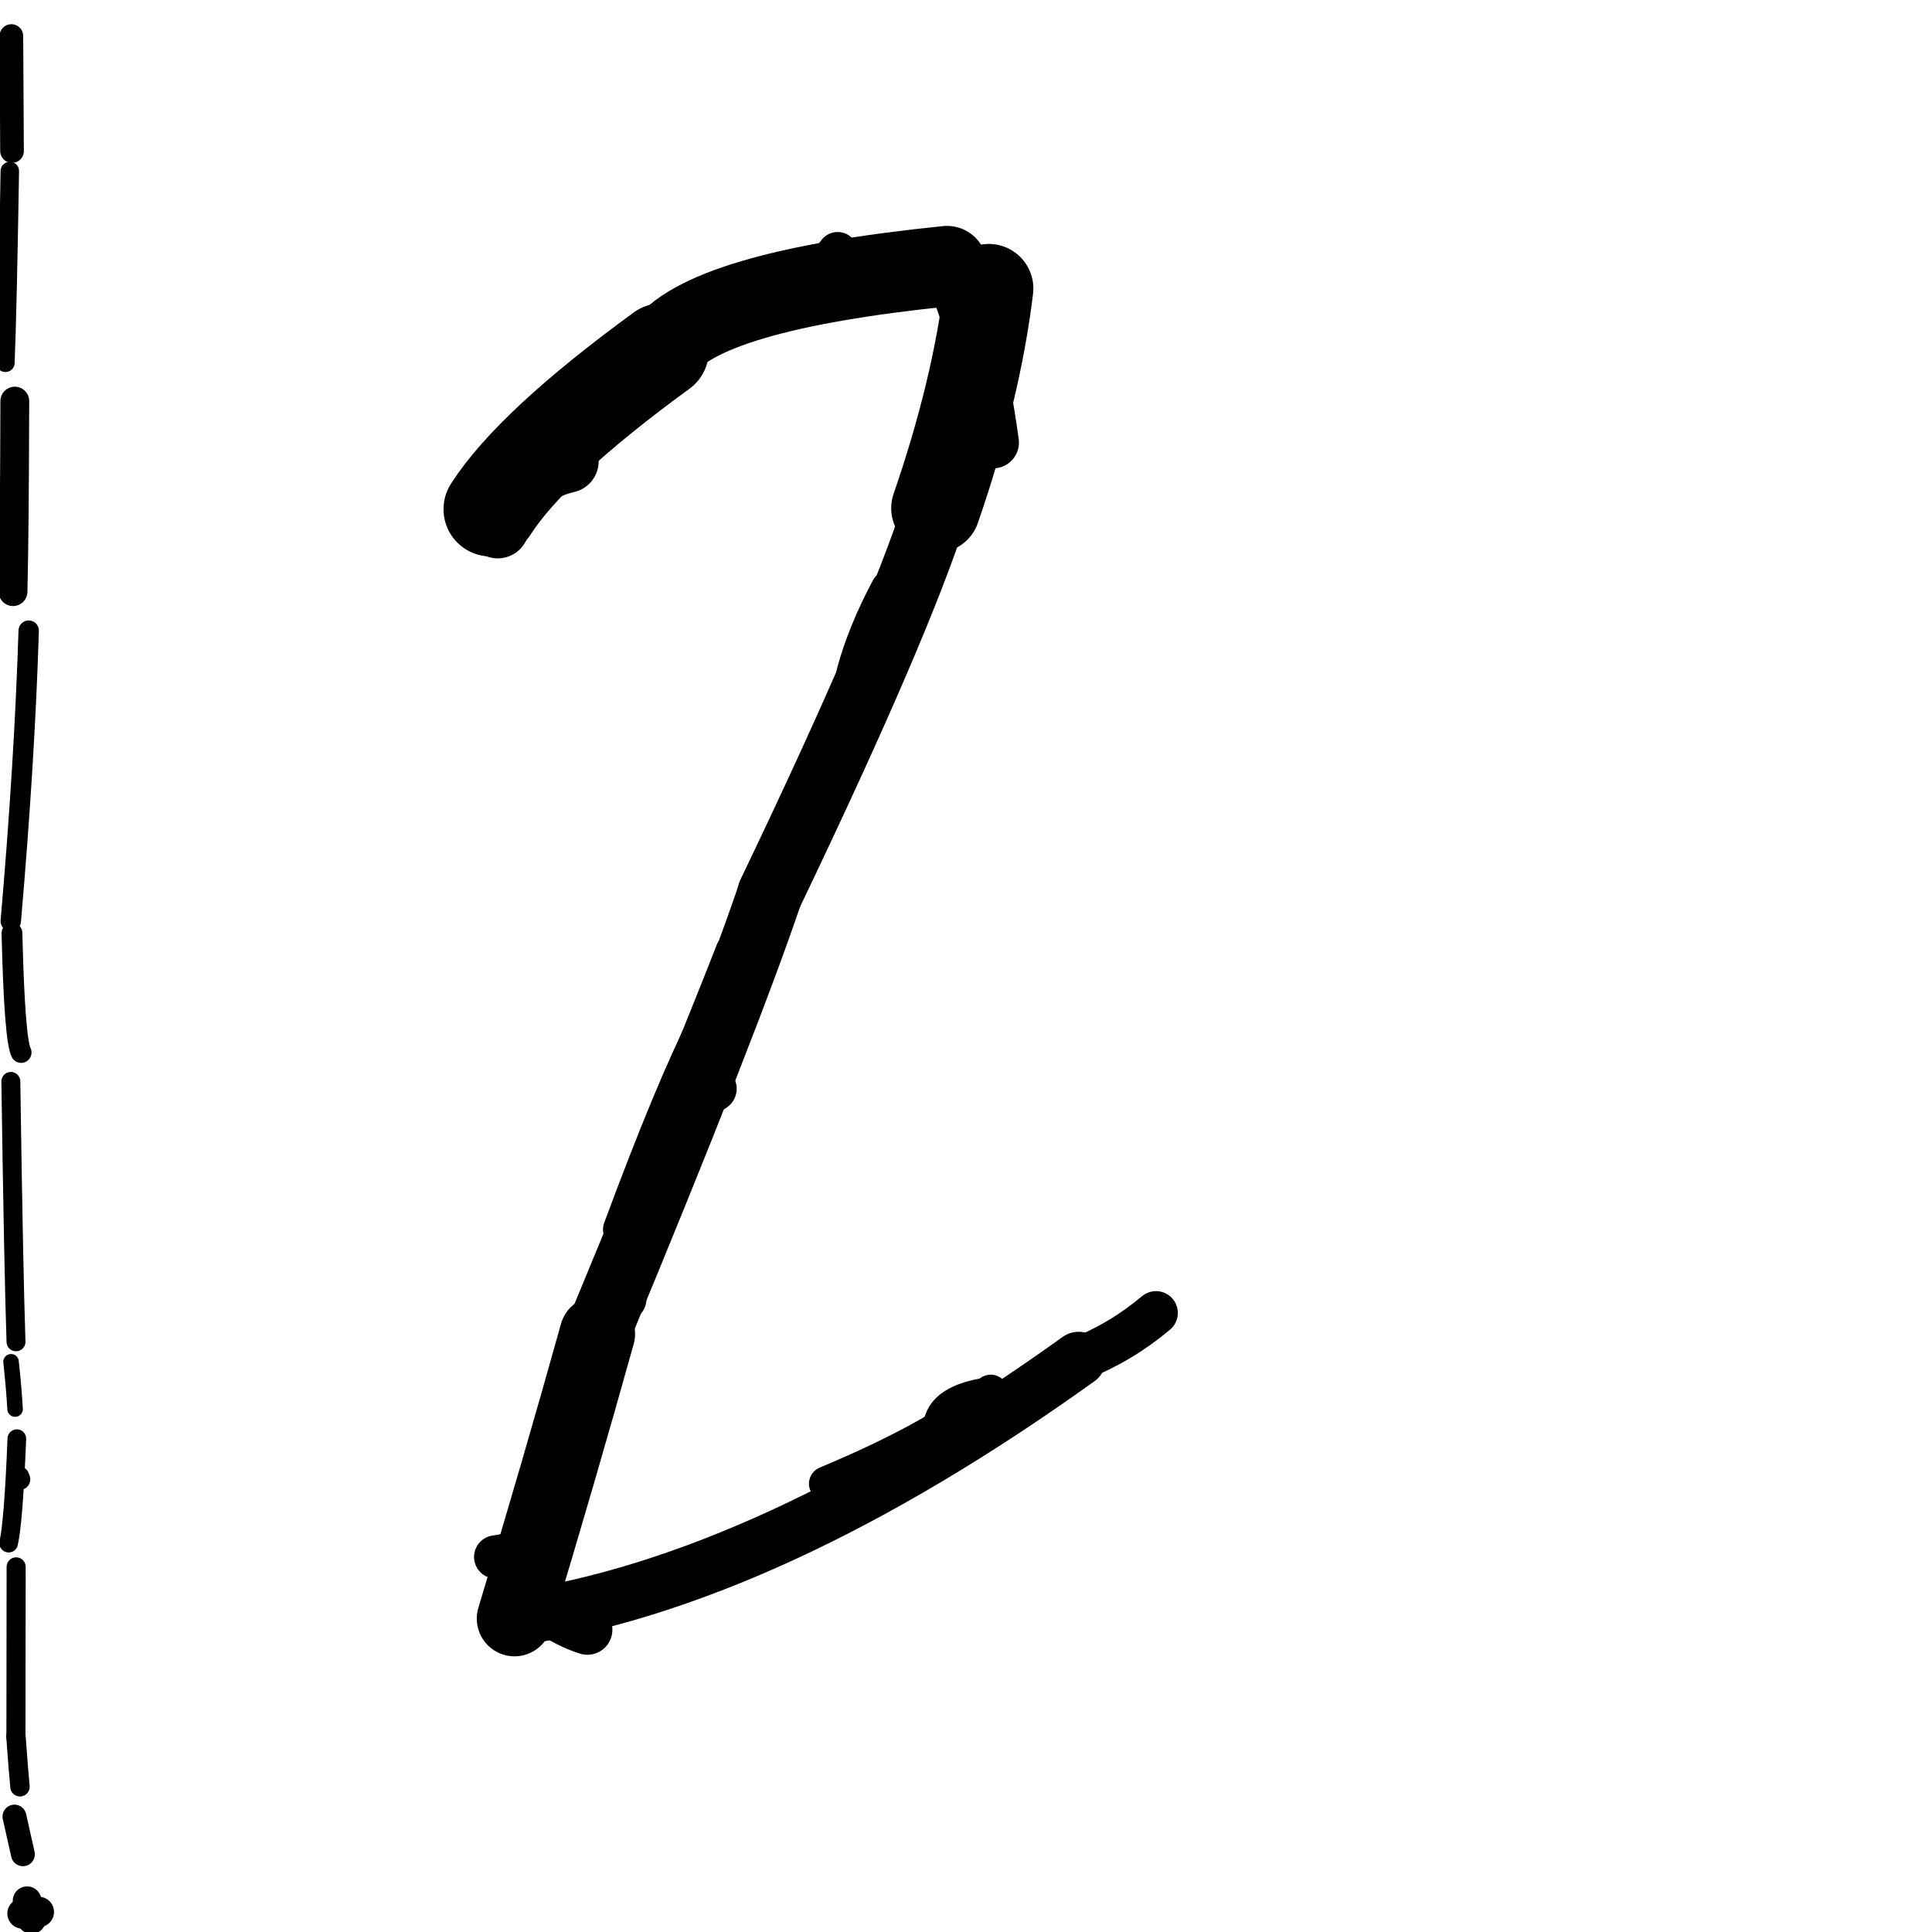 <?xml version="1.0" ?>
<svg height="140" width="140" xmlns="http://www.w3.org/2000/svg">
  <path d="M 71.65, 20.908 Q 70.752, 28.304, 67.811, 36.83 " fill="none" id="curve_1" stroke="#000000" stroke-linecap="round" stroke-linejoin="round" stroke-width="6.463"/>
  <path d="M 67.811, 36.83 Q 65.1, 45.352, 55.812, 64.733 " fill="none" id="curve_1" stroke="#000000" stroke-linecap="round" stroke-linejoin="round" stroke-width="4.745"/>
  <path d="M 55.812, 64.733 Q 52.673, 74.039, 43.286, 96.66 " fill="none" id="curve_1" stroke="#000000" stroke-linecap="round" stroke-linejoin="round" stroke-width="4.722"/>
  <path d="M 43.286, 96.66 Q 40.522, 106.572, 37.283, 117.291 " fill="none" id="curve_1" stroke="#000000" stroke-linecap="round" stroke-linejoin="round" stroke-width="5.467"/>
  <path d="M 37.283, 117.291 Q 55.71, 114.58, 78.161, 98.481 " fill="none" id="curve_1" stroke="#000000" stroke-linecap="round" stroke-linejoin="round" stroke-width="3.951"/>
  <path d="M 78.161, 98.481 Q 81.194, 97.303, 83.768, 95.142 " fill="none" id="curve_1" stroke="#000000" stroke-linecap="round" stroke-linejoin="round" stroke-width="3.163"/>
  <path d="M 1.963, 137.733 Q 2.023, 138.573, 2.287, 139.093 " fill="none" id="curve_3" stroke="#000000" stroke-linecap="round" stroke-linejoin="round" stroke-width="2.076"/>
  <path d="M 1.447, 129.476 Q 1.331, 128.263, 1.155, 125.819 " fill="none" id="curve_4" stroke="#000000" stroke-linecap="round" stroke-linejoin="round" stroke-width="1.407"/>
  <path d="M 1.155, 125.819 Q 1.16, 120.327, 1.17, 113.542 " fill="none" id="curve_4" stroke="#000000" stroke-linecap="round" stroke-linejoin="round" stroke-width="1.382"/>
  <path d="M 1.419, 107.194 Q 1.388, 107.155, 1.355, 107.022 " fill="none" id="curve_5" stroke="#000000" stroke-linecap="round" stroke-linejoin="round" stroke-width="1.549"/>
  <path d="M 1.661, 134.368 Q 1.422, 133.282, 1.047, 131.636 " fill="none" id="curve_6" stroke="#000000" stroke-linecap="round" stroke-linejoin="round" stroke-width="1.728"/>
  <path d="M 0.627, 111.821 Q 0.979, 110.286, 1.22, 104.251 " fill="none" id="curve_7" stroke="#000000" stroke-linecap="round" stroke-linejoin="round" stroke-width="1.351"/>
  <path d="M 1.16, 97.231 Q 0.993, 92.445, 0.785, 78.364 " fill="none" id="curve_8" stroke="#000000" stroke-linecap="round" stroke-linejoin="round" stroke-width="1.372"/>
  <path d="M 35.561, 36.899 Q 38.534, 32.268, 47.945, 25.403 " fill="none" id="curve_10" stroke="#000000" stroke-linecap="round" stroke-linejoin="round" stroke-width="6.845"/>
  <path d="M 47.945, 25.403 Q 50.803, 21.094, 68.624, 19.284 " fill="none" id="curve_10" stroke="#000000" stroke-linecap="round" stroke-linejoin="round" stroke-width="5.828"/>
  <path d="M 68.624, 19.284 Q 70.81, 23.725, 71.959, 32.063 " fill="none" id="curve_10" stroke="#000000" stroke-linecap="round" stroke-linejoin="round" stroke-width="3.755"/>
  <path d="M 41.099, 33.429 Q 37.272, 34.326, 36.07, 38.18 " fill="none" id="curve_11" stroke="#000000" stroke-linecap="round" stroke-linejoin="round" stroke-width="4.562"/>
  <path d="M 2.079, 45.701 Q 1.785, 55.171, 0.781, 66.745 " fill="none" id="curve_12" stroke="#000000" stroke-linecap="round" stroke-linejoin="round" stroke-width="1.478"/>
  <path d="M 1.072, 29.065 Q 1.05, 38.604, 0.944, 42.873 " fill="none" id="curve_14" stroke="#000000" stroke-linecap="round" stroke-linejoin="round" stroke-width="2.087"/>
  <path d="M 0.392, 26.29 Q 0.549, 22.436, 0.711, 12.393 " fill="none" id="curve_15" stroke="#000000" stroke-linecap="round" stroke-linejoin="round" stroke-width="1.338"/>
  <path d="M 0.824, 2.611 Q 0.844, 6.005, 0.871, 10.944 " fill="none" id="curve_16" stroke="#000000" stroke-linecap="round" stroke-linejoin="round" stroke-width="1.714"/>
  <path d="M 35.239, 34.959 Q 37.44, 30.92, 44.015, 26.29 " fill="none" id="curve_17" stroke="#000000" stroke-linecap="round" stroke-linejoin="round" stroke-width="2.434"/>
  <path d="M 51.286, 74.145 Q 48.84, 78.963, 45.083, 89.088 " fill="none" id="curve_21" stroke="#000000" stroke-linecap="round" stroke-linejoin="round" stroke-width="2.773"/>
  <path d="M 45.303, 94.15 Q 40.307, 98.657, 37.844, 114.528 " fill="none" id="curve_23" stroke="#000000" stroke-linecap="round" stroke-linejoin="round" stroke-width="3.076"/>
  <path d="M 67.986, 103.385 Q 68.13, 101.368, 71.79, 100.877 " fill="none" id="curve_25" stroke="#000000" stroke-linecap="round" stroke-linejoin="round" stroke-width="2.186"/>
  <path d="M 71.79, 100.877 Q 68.105, 104.081, 59.885, 107.515 " fill="none" id="curve_25" stroke="#000000" stroke-linecap="round" stroke-linejoin="round" stroke-width="2.529"/>
  <path d="M 42.565, 118.099 Q 39.558, 117.136, 37.663, 114.401 " fill="none" id="curve_26" stroke="#000000" stroke-linecap="round" stroke-linejoin="round" stroke-width="3.622"/>
  <path d="M 1.53, 76.267 Q 1.05, 75.299, 0.867, 67.617 " fill="none" id="curve_31" stroke="#000000" stroke-linecap="round" stroke-linejoin="round" stroke-width="1.507"/>
  <path d="M 71.794, 23.896 Q 70.227, 27.257, 67.675, 32.214 " fill="none" id="curve_46" stroke="#000000" stroke-linecap="round" stroke-linejoin="round" stroke-width="2.415"/>
  <path d="M 53.097, 68.873 Q 51.4, 73.215, 48.583, 80.084 " fill="none" id="curve_61" stroke="#000000" stroke-linecap="round" stroke-linejoin="round" stroke-width="2.455"/>
  <path d="M 49.597, 80.223 Q 50.086, 79.372, 51.725, 78.891 " fill="none" id="curve_77" stroke="#000000" stroke-linecap="round" stroke-linejoin="round" stroke-width="3.315"/>
  <path d="M 59.957, 20.095 Q 60.088, 18.993, 60.7, 18.288 " fill="none" id="curve_86" stroke="#000000" stroke-linecap="round" stroke-linejoin="round" stroke-width="2.951"/>
  <path d="M 62.067, 48.781 Q 62.848, 45.903, 64.532, 42.747 " fill="none" id="curve_88" stroke="#000000" stroke-linecap="round" stroke-linejoin="round" stroke-width="2.908"/>
  <path d="M 1.631, 138.659 Q 2.13, 138.616, 2.814, 138.548 " fill="none" id="curve_121" stroke="#000000" stroke-linecap="round" stroke-linejoin="round" stroke-width="2.199"/>
  <path d="M 1.093, 102.107 Q 1.001, 100.51, 0.8, 98.68 " fill="none" id="curve_122" stroke="#000000" stroke-linecap="round" stroke-linejoin="round" stroke-width="1.124"/>
  <path d="M 35.92, 112.823 Q 37.718, 112.557, 39.51, 112.016 " fill="none" id="curve_125" stroke="#000000" stroke-linecap="round" stroke-linejoin="round" stroke-width="3.136"/>
</svg>
